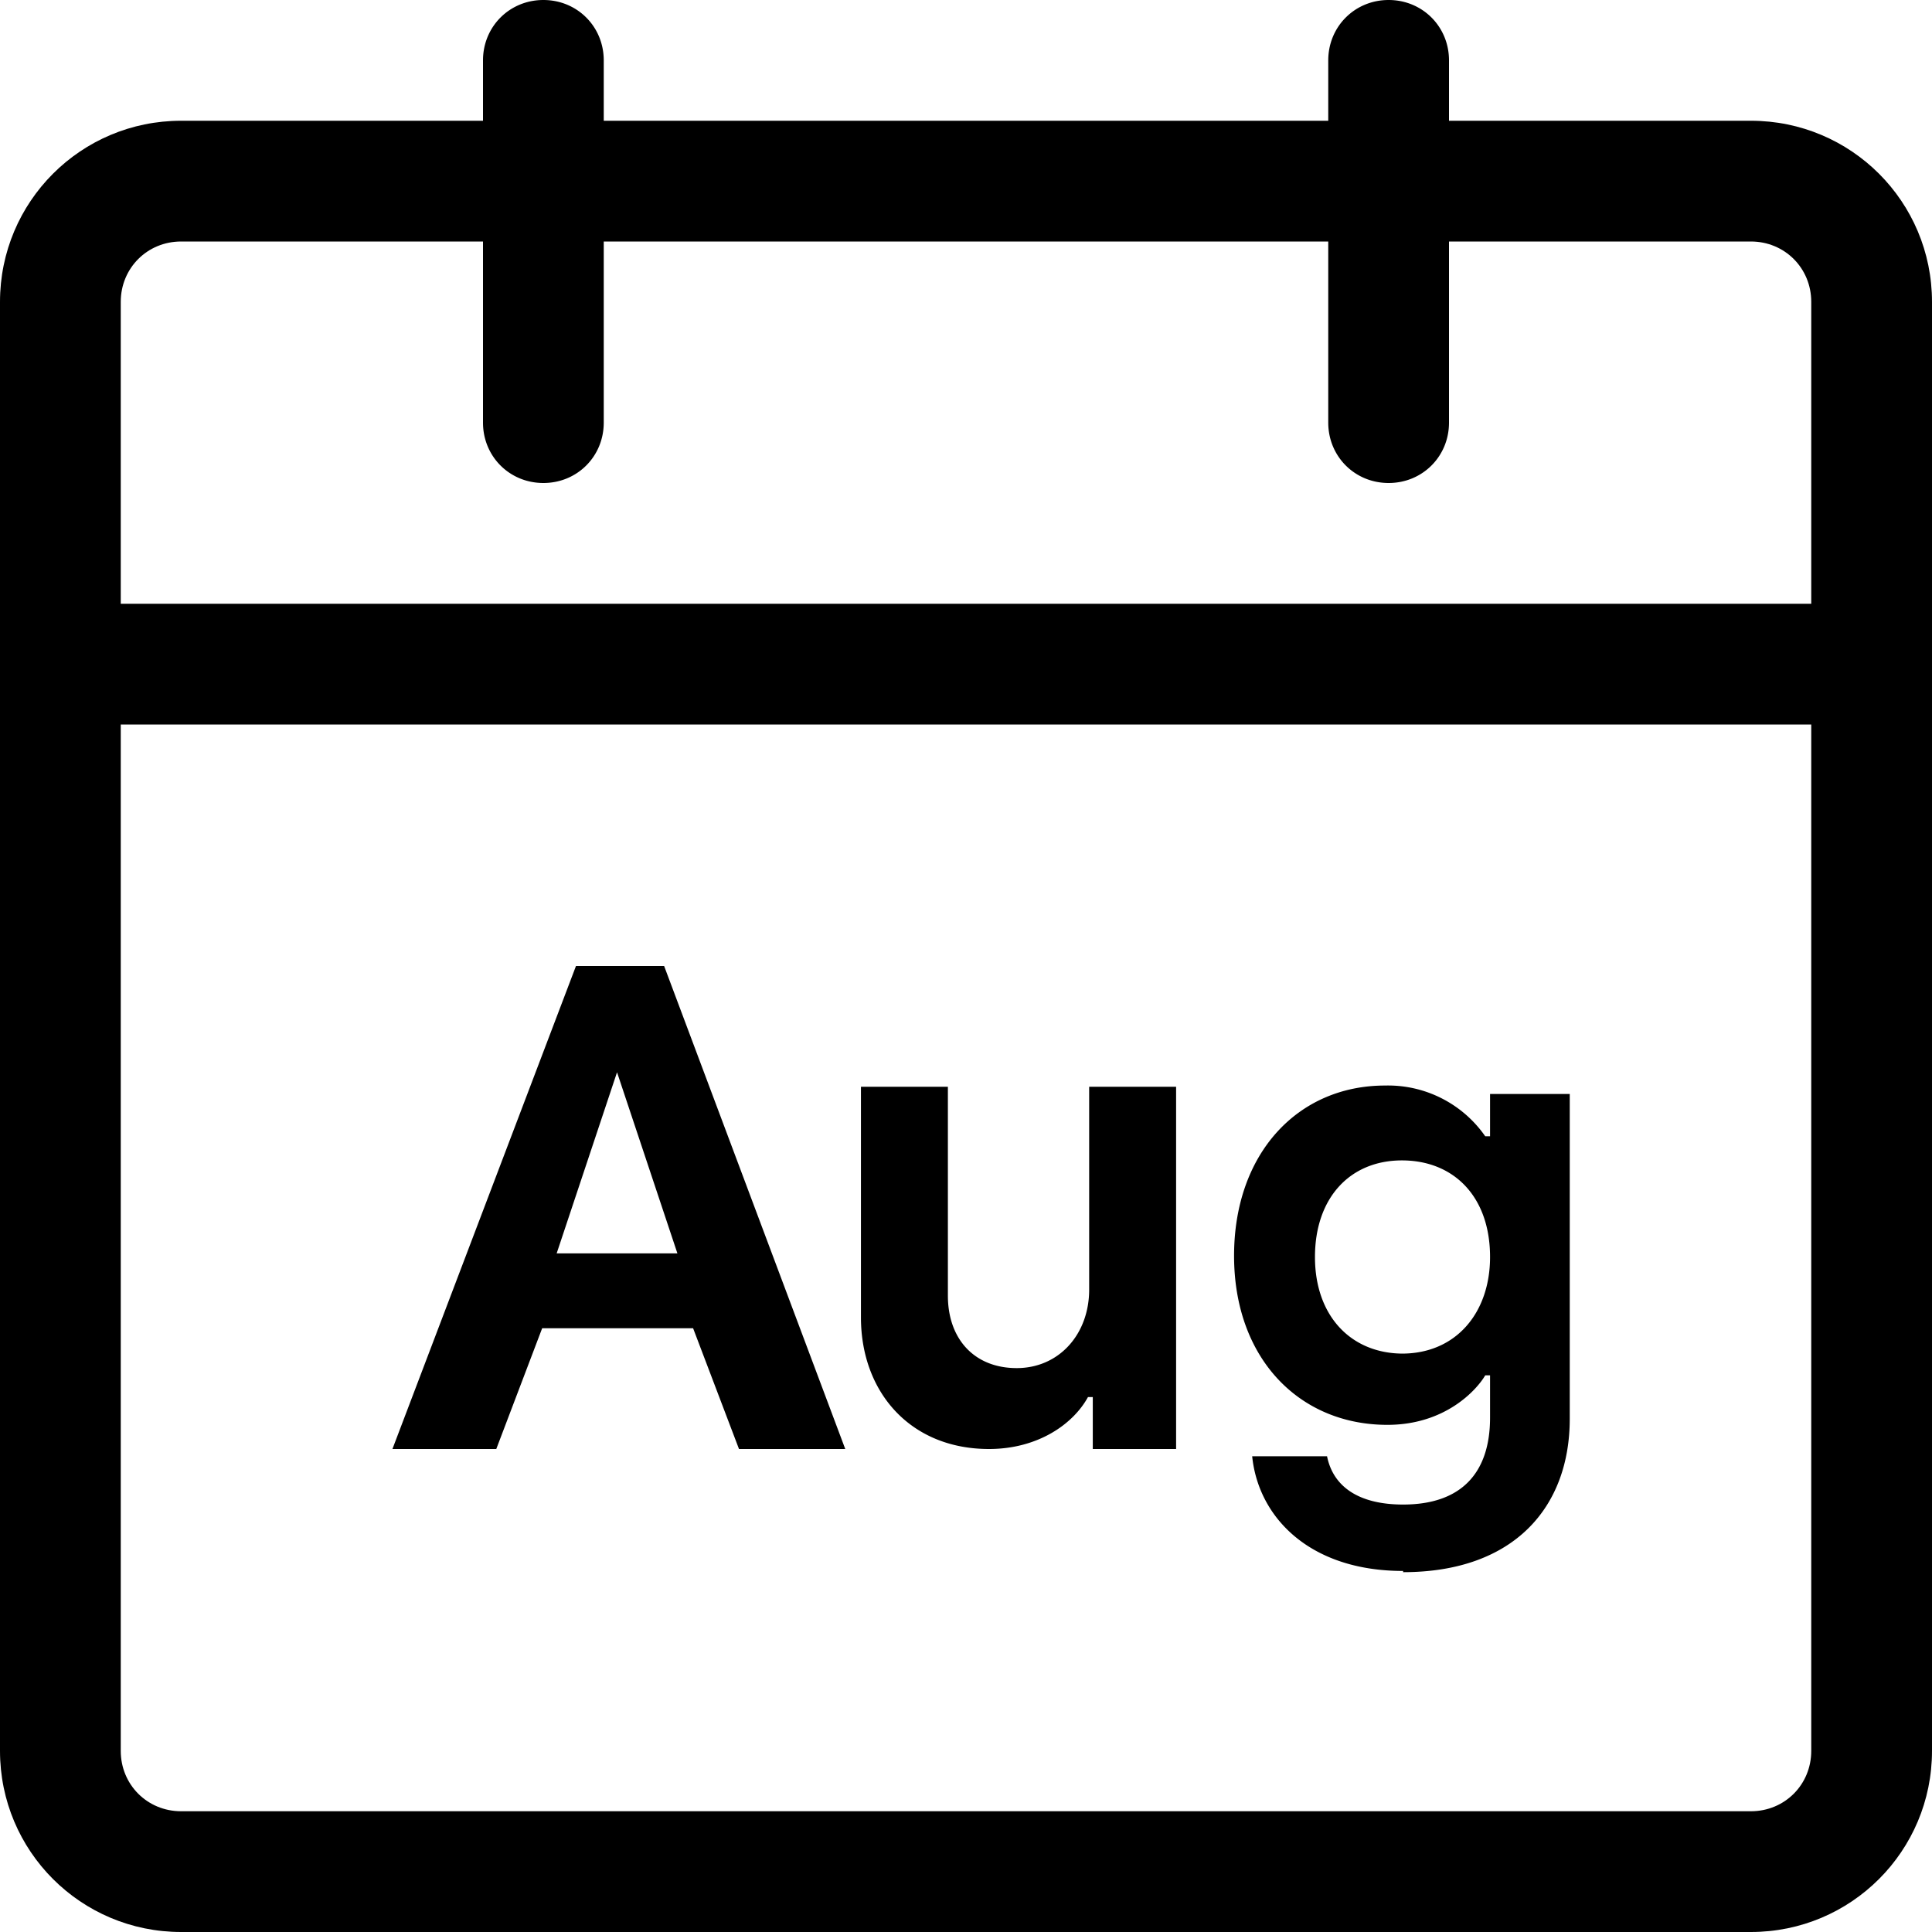 <svg xmlns="http://www.w3.org/2000/svg" width="3em" height="3em" viewBox="0 0 16 16"><path fill="currentColor" d="M14.5 16h-13C.67 16 0 15.33 0 14.5v-12C0 1.67.67 1 1.5 1h13c.83 0 1.5.67 1.5 1.5v12c0 .83-.67 1.5-1.5 1.5M1.5 2c-.28 0-.5.22-.5.5v12c0 .28.22.5.5.5h13c.28 0 .5-.22.5-.5v-12c0-.28-.22-.5-.5-.5z"/><path fill="currentColor" d="M4.5 4c-.28 0-.5-.22-.5-.5v-3c0-.28.22-.5.5-.5s.5.22.5.5v3c0 .28-.22.5-.5.5m7 0c-.28 0-.5-.22-.5-.5v-3c0-.28.22-.5.5-.5s.5.22.5.5v3c0 .28-.22.5-.5.5m4 2H.5C.22 6 0 5.78 0 5.5S.22 5 .5 5h15c.28 0 .5.22.5.5s-.22.5-.5.5M3.23 12h.88l.38-1h1.25l.38 1H7L5.5 8h-.73l-1.52 4Zm1.38-1.62l.5-1.5l.5 1.5zM8.19 12c.41 0 .7-.21.82-.43h.04V12h.69V9h-.72v1.68c0 .37-.25.65-.6.65s-.57-.24-.57-.6V9h-.72v1.91c0 .62.41 1.09 1.06 1.09m3.43 1.02c.92 0 1.38-.54 1.38-1.27V9.06h-.66v.35h-.04a.98.98 0 0 0-.83-.42c-.72 0-1.25.56-1.25 1.41s.54 1.4 1.27 1.4c.48 0 .74-.29.81-.41h.04v.35c0 .46-.24.72-.72.72c-.37 0-.58-.15-.63-.4h-.62c.05.5.47.95 1.25.95Zm0-1.81c-.43 0-.73-.31-.73-.8s.29-.8.72-.8s.73.3.73.8c0 .46-.28.8-.73.8Z"/></svg>